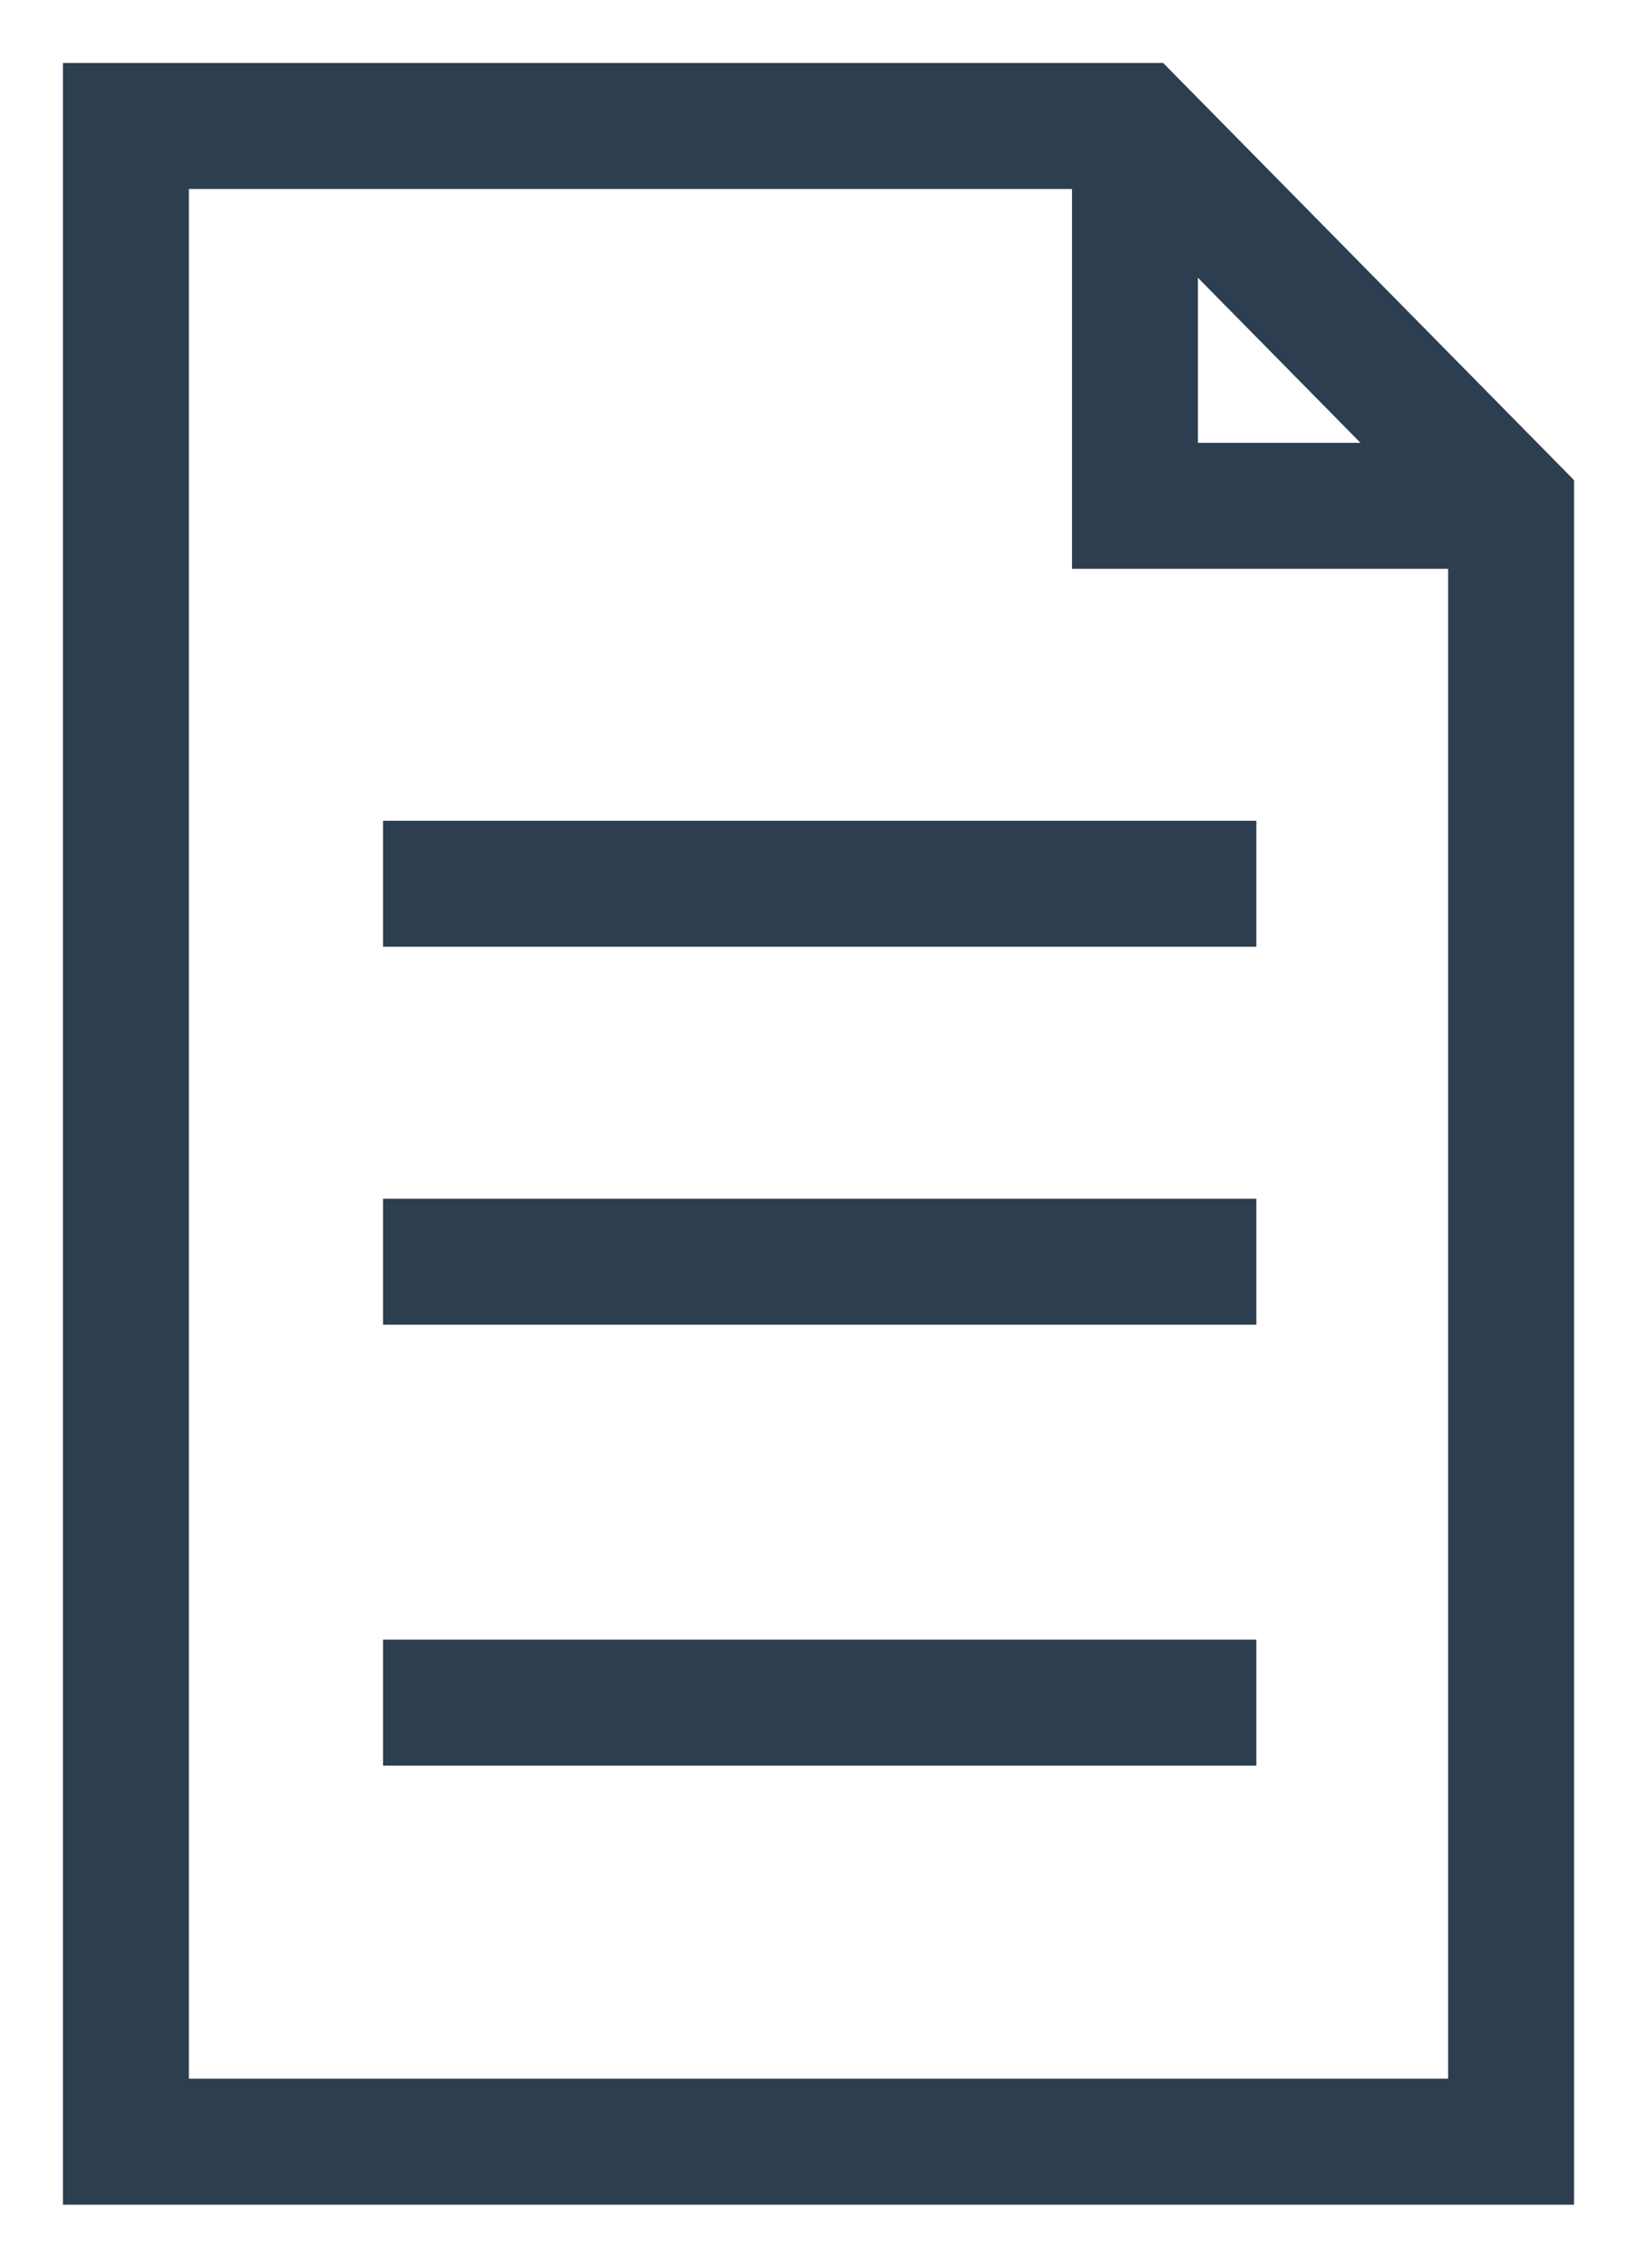 <?xml version="1.0" encoding="UTF-8" standalone="no"?>
<svg width="13px" height="18px" viewBox="0 0 13 18" version="1.1" xmlns="http://www.w3.org/2000/svg" xmlns:xlink="http://www.w3.org/1999/xlink" xmlns:sketch="http://www.bohemiancoding.com/sketch/ns">
    <!-- Generator: Sketch 3.2.2 (9983) - http://www.bohemiancoding.com/sketch -->
    <title>Group</title>
    <desc>Created with Sketch.</desc>
    <defs></defs>
    <g id="Page-1" stroke="none" stroke-width="1" fill="none" fill-rule="evenodd" sketch:type="MSPage">
        <g id="1" sketch:type="MSArtboardGroup" transform="translate(-305, -157)" stroke="#2C3E50">
            <g id="Group" sketch:type="MSLayerGroup" transform="translate(306, 158)">
                <path d="M0,0 L8.028,0 L11,3.016 L11,16 L0,16 L0,0 Z" id="Rectangle" sketch:type="MSShapeGroup"></path>
                <path d="M8.013,0.016 L8.013,3.015 L10.996,3.015" id="Path-141" sketch:type="MSShapeGroup"></path>
                <path d="M2.042,6.015 L8.977,6.015" id="Path-142" sketch:type="MSShapeGroup"></path>
                <path d="M2.042,9.015 L8.977,9.015" id="Path-143" sketch:type="MSShapeGroup"></path>
                <path d="M2.042,12.515 L8.977,12.515" id="Path-144" sketch:type="MSShapeGroup"></path>
            </g>
        </g>
    </g>
</svg>